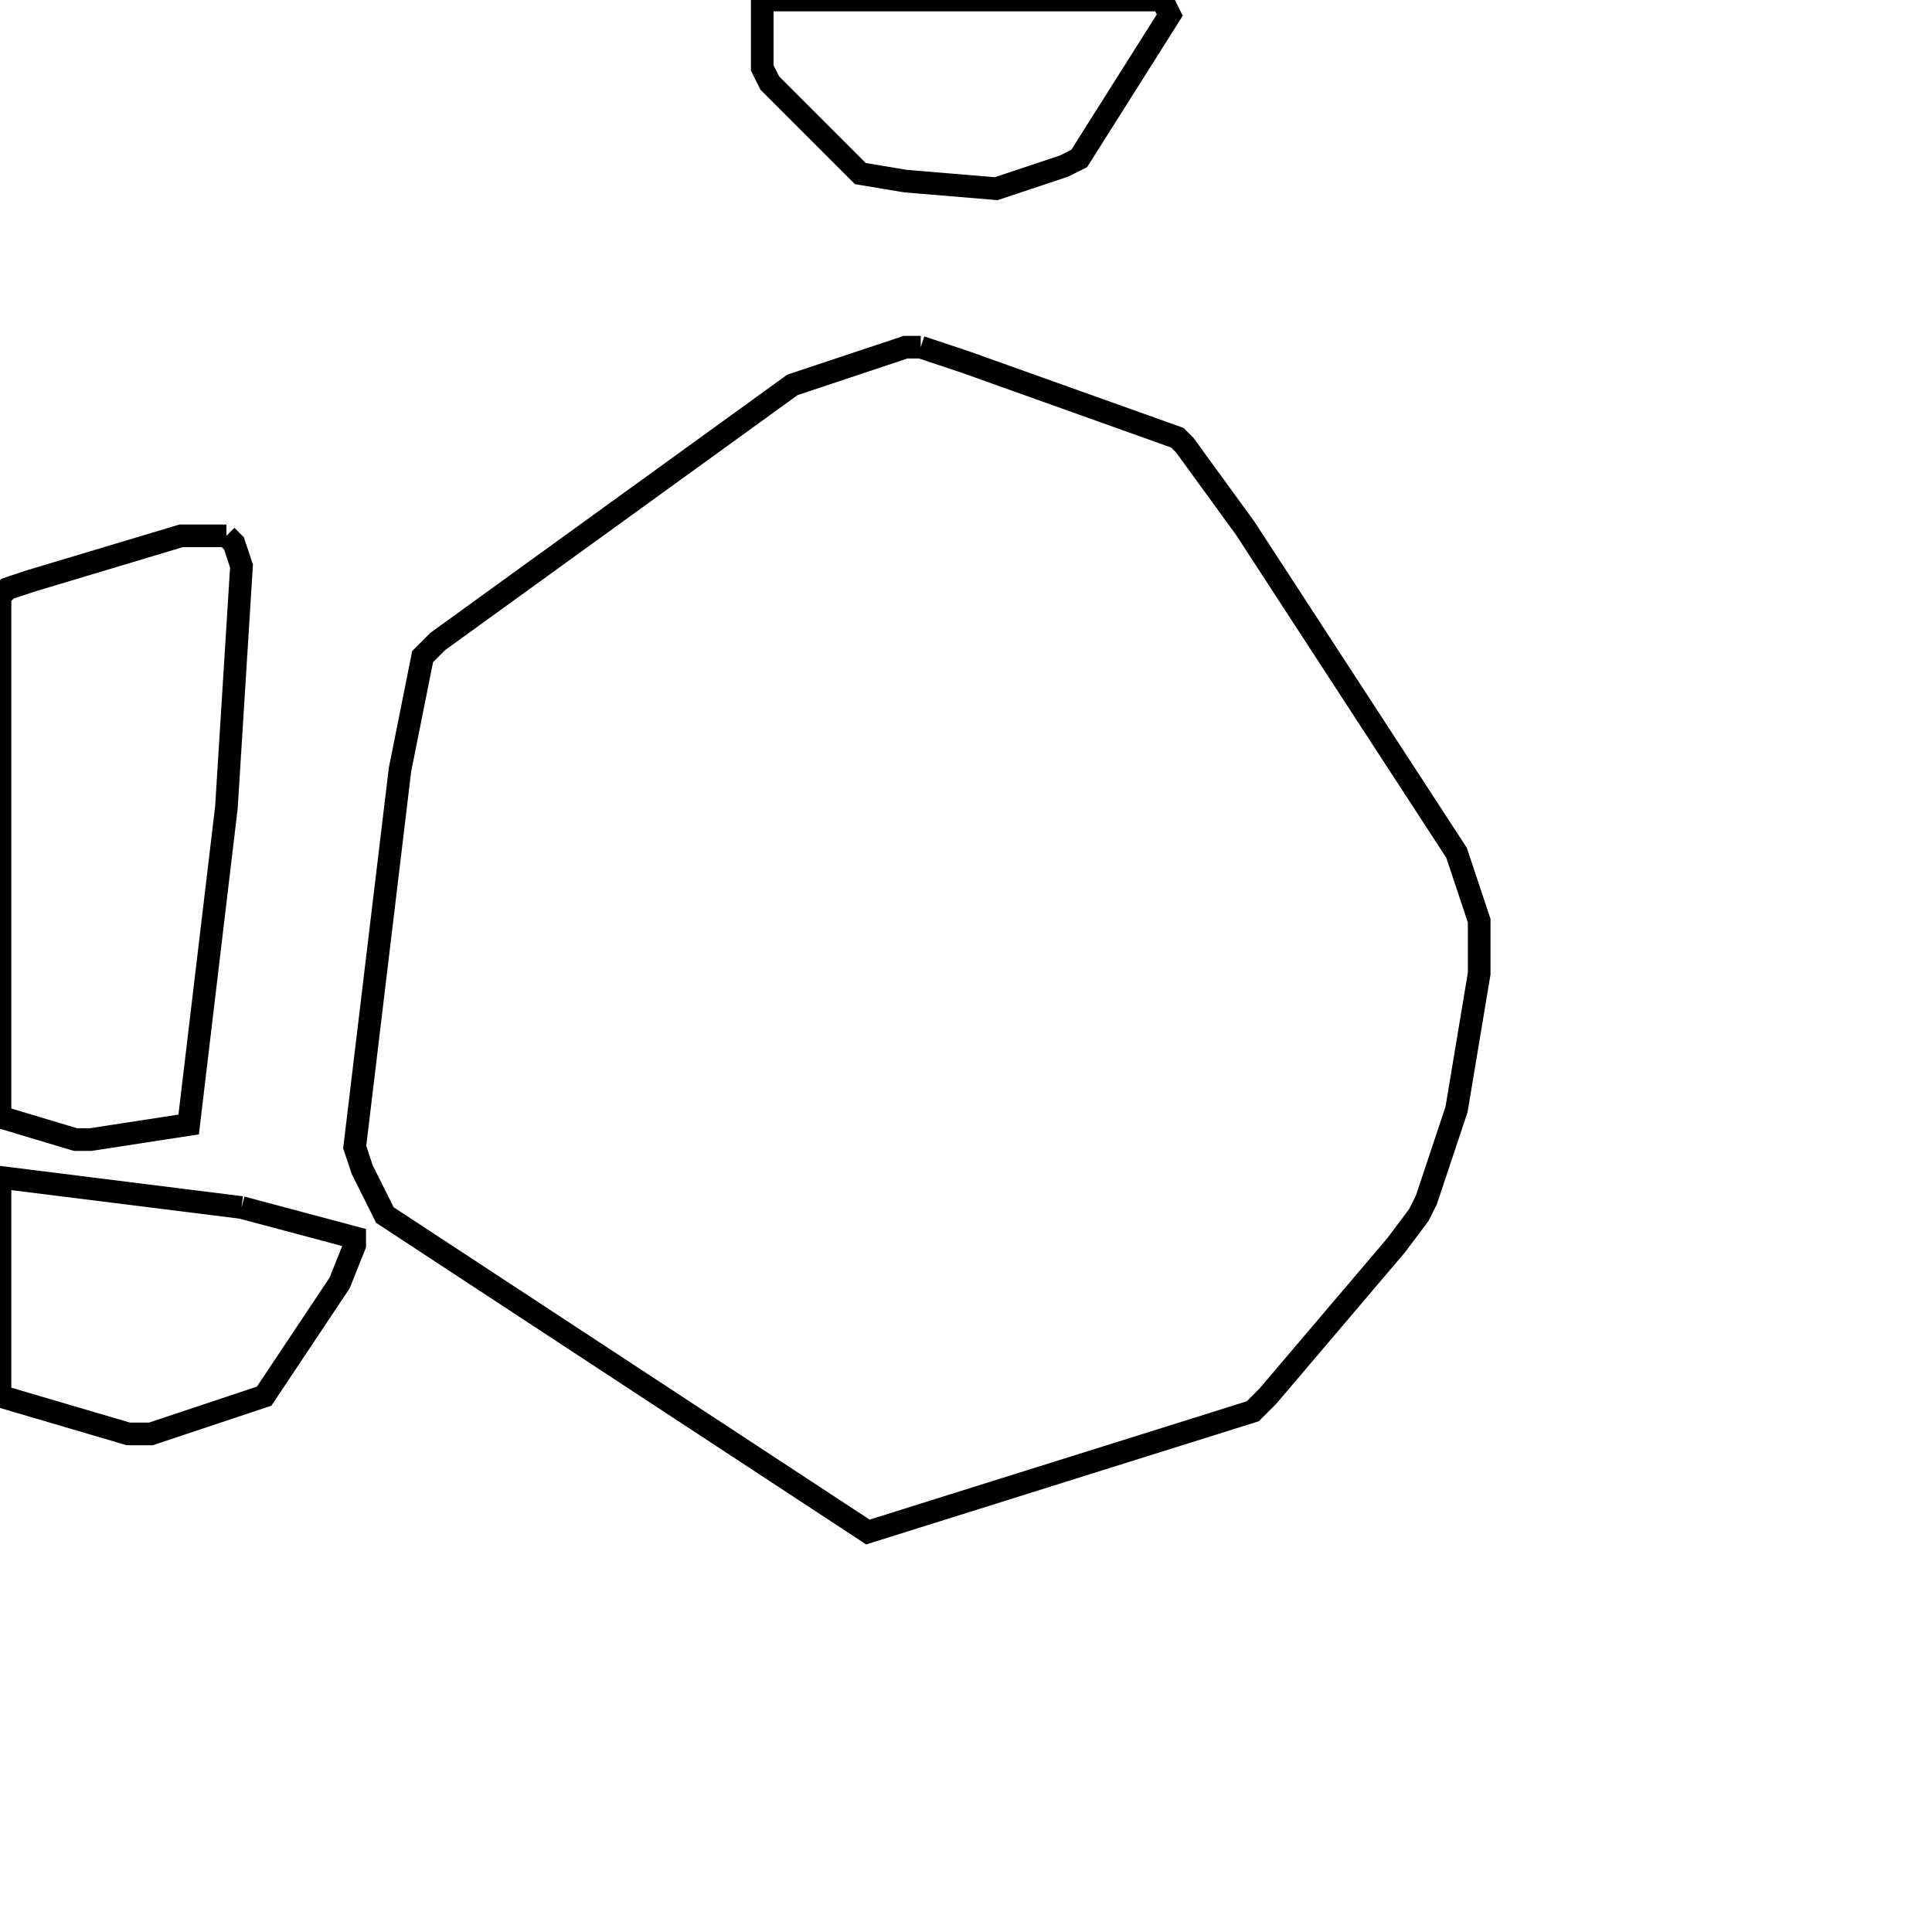 <svg width="256" height="256" xmlns="http://www.w3.org/2000/svg" fill-opacity="0" stroke="black" stroke-width="3" ><path d="M122 46 128 48 156 58 157 59 165 70 193 113 196 122 196 129 193 147 189 159 188 161 185 165 168 185 166 187 115 203 51 161 48 155 47 152 53 102 56 87 58 85 105 51 120 46 122 46 "/><path d="M30 71 31 72 32 75 30 107 25 149 12 151 10 151 0 148 0 79 1 78 4 77 24 71 30 71 "/><path d="M32 160 47 164 47 165 45 170 35 185 20 190 17 190 0 185 0 156 32 160 "/><path d="M154 0 155 2 143 21 141 22 132 25 120 24 114 23 102 11 101 9 101 0 154 0 "/></svg>